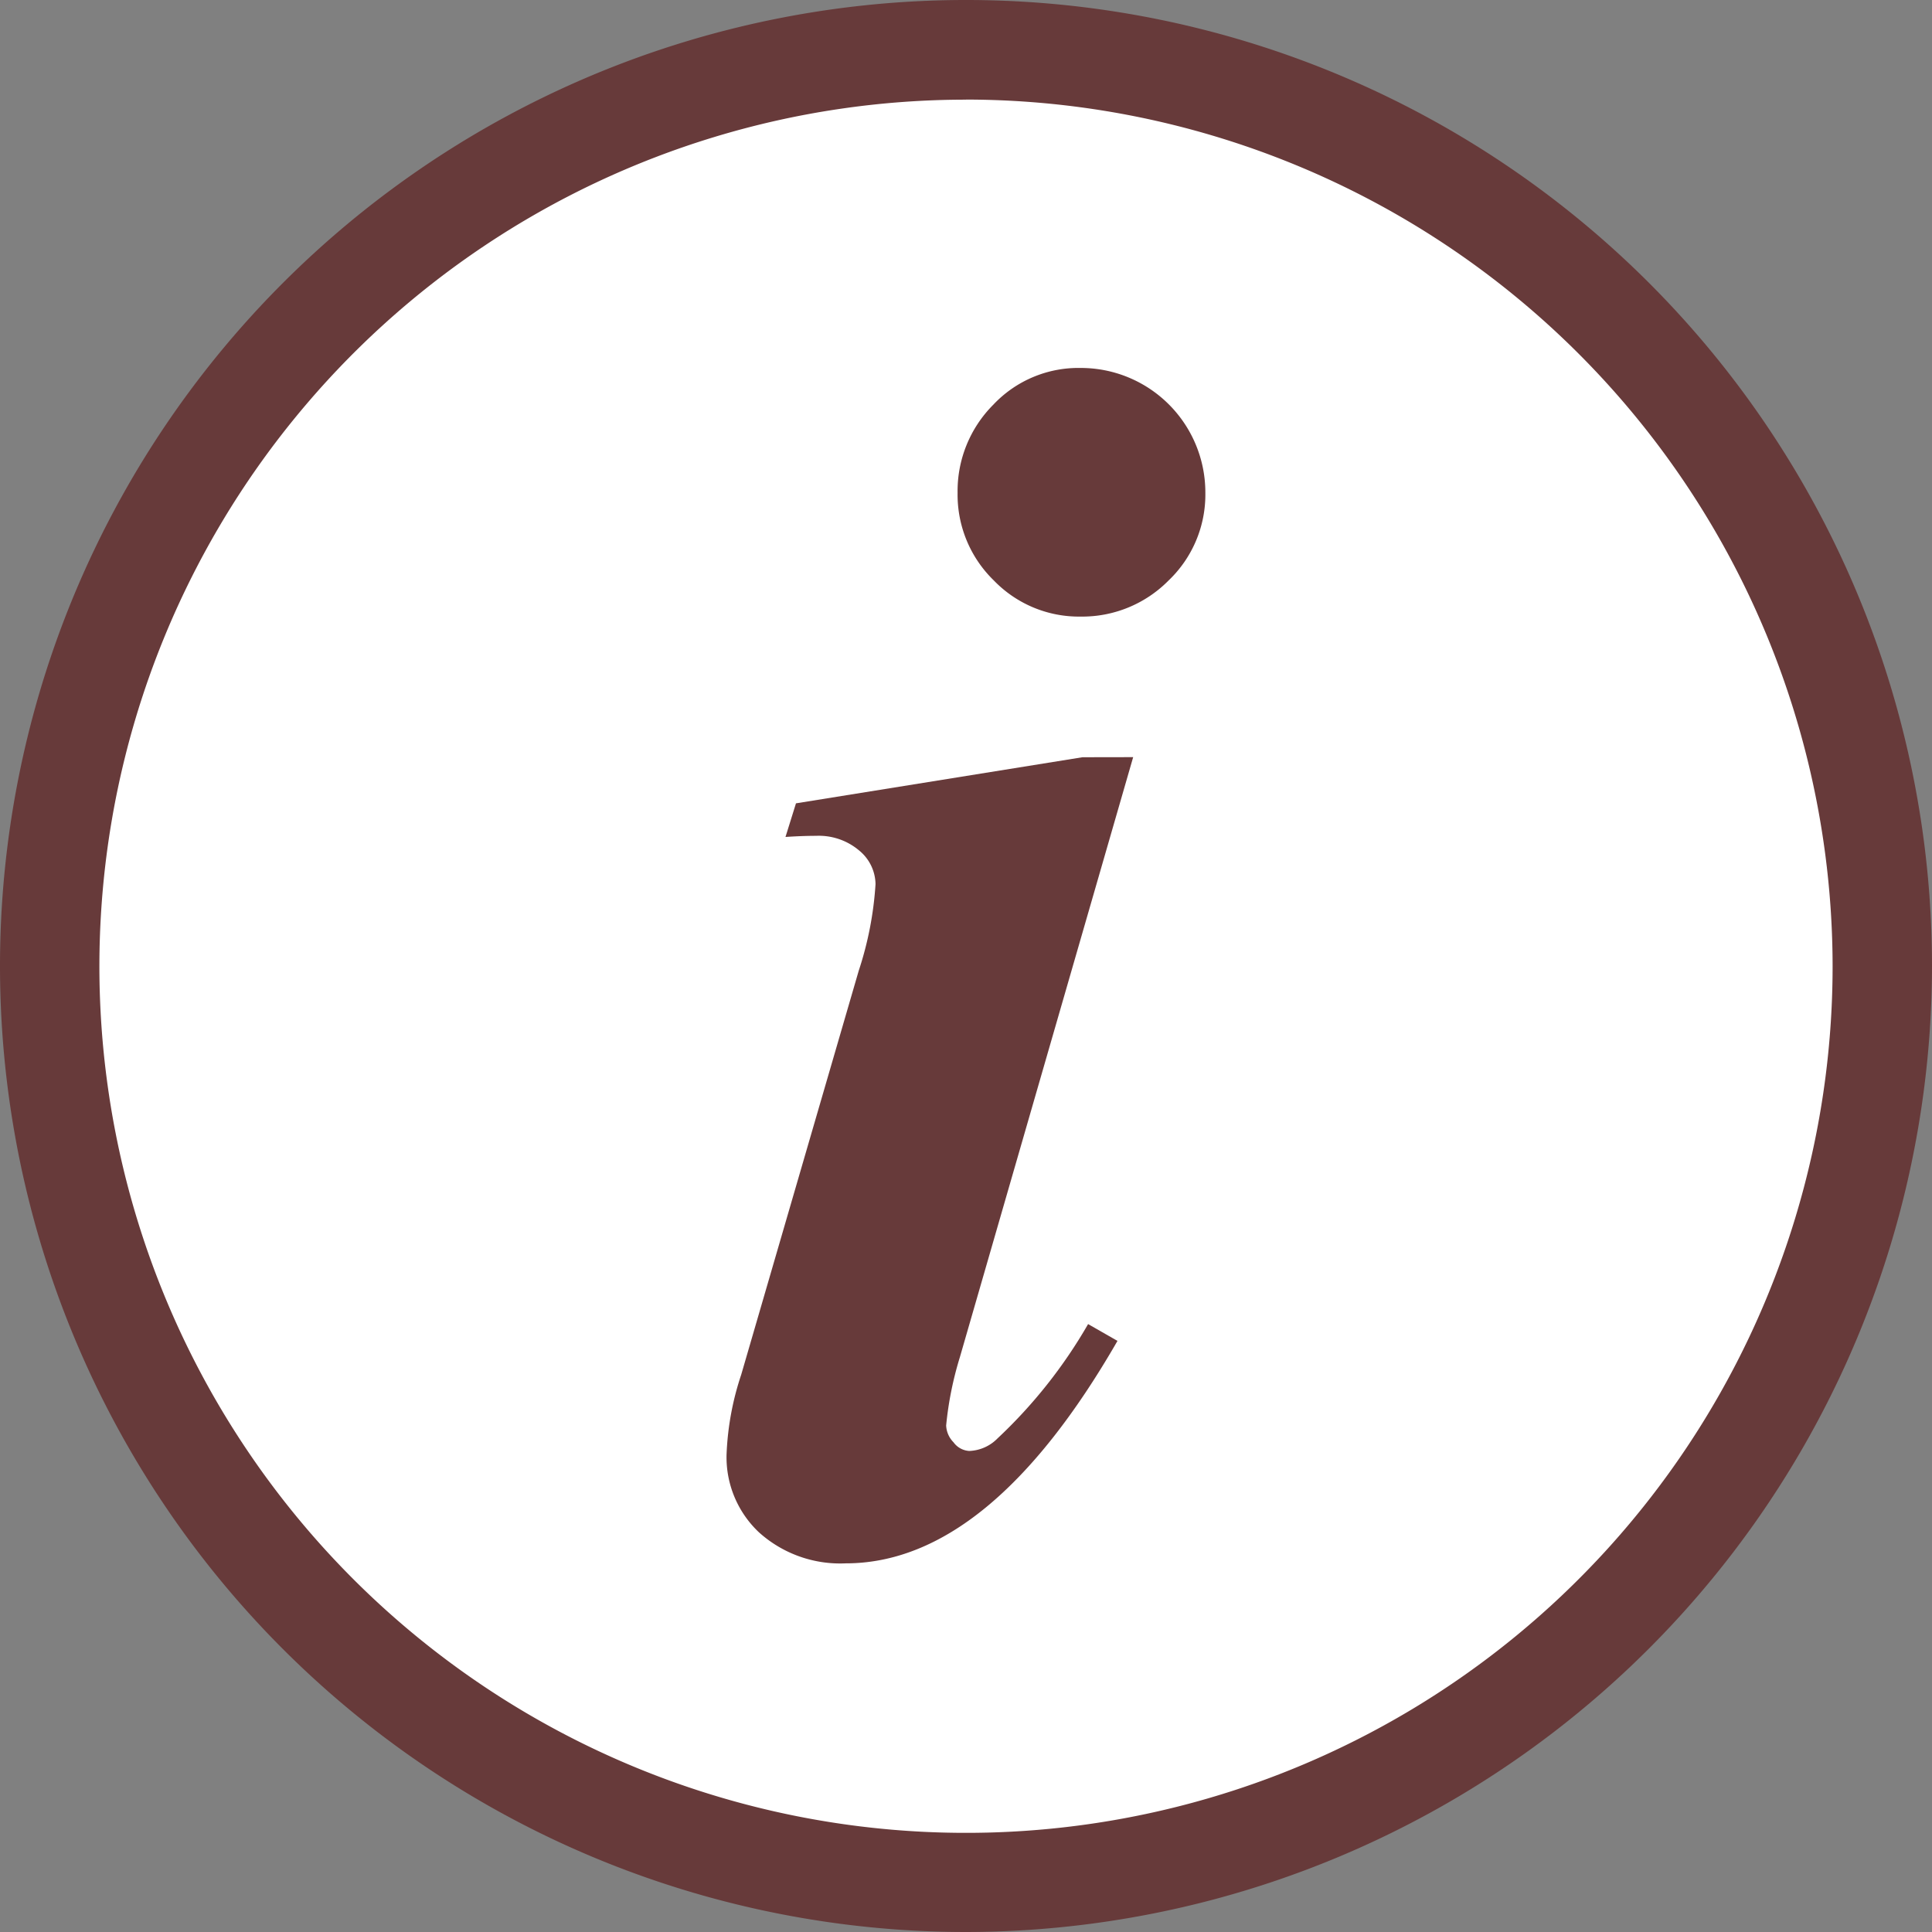 <svg xmlns="http://www.w3.org/2000/svg" width="22.294" height="22.294" viewBox="0 0 22.294 22.294">
  <rect x="0" y="0" width="22.294" height="22.294" fill="#808080" stroke="none"/>
  <g id="Group_1604" data-name="Group 1604" transform="translate(0 0)">
    <circle id="Ellipse_64" data-name="Ellipse 64" cx="11.012" cy="11.012" r="11.012" transform="translate(0.135 0.135)" fill="#fff"/>
    <g id="Group_1603" data-name="Group 1603">
      <path id="Path_2217" data-name="Path 2217" d="M676.093,494.973a11.147,11.147,0,1,1,11.147-11.147A11.159,11.159,0,0,1,676.093,494.973Zm0-21.144a10,10,0,1,0,10,10A10.009,10.009,0,0,0,676.093,473.828Z" transform="translate(-664.946 -472.679)" fill="#673a3a"/>
      <g id="Group_1602" data-name="Group 1602" transform="translate(8.387 4.246)">
        <path id="Path_2218" data-name="Path 2218" d="M687.439,481.587a1.409,1.409,0,0,0-.412,1.017,1.379,1.379,0,0,0,.418,1.011,1.364,1.364,0,0,0,1,.417,1.4,1.4,0,0,0,1.017-.417,1.369,1.369,0,0,0,.424-1.011,1.437,1.437,0,0,0-1.441-1.441A1.348,1.348,0,0,0,687.439,481.587Z" transform="translate(-684.364 -481.163)" fill="#673a3a"/>
        <path id="Path_2219" data-name="Path 2219" d="M685.809,490.14l-3.306.532-.121.388q.194-.013.351-.013a.721.721,0,0,1,.5.17.511.511,0,0,1,.188.387,3.973,3.973,0,0,1-.194,1l-1.356,4.661a3.3,3.3,0,0,0-.169.92,1.19,1.19,0,0,0,.375.9,1.4,1.4,0,0,0,1,.357q1.658,0,3.136-2.567l-.339-.194A5.709,5.709,0,0,1,684.829,498a.48.48,0,0,1-.327.145.241.241,0,0,1-.181-.1.293.293,0,0,1-.085-.194,3.96,3.96,0,0,1,.158-.787l2-6.925Z" transform="translate(-681.705 -485.648)" fill="#673a3a"/>
      </g>
    </g>
  </g>
</svg>
